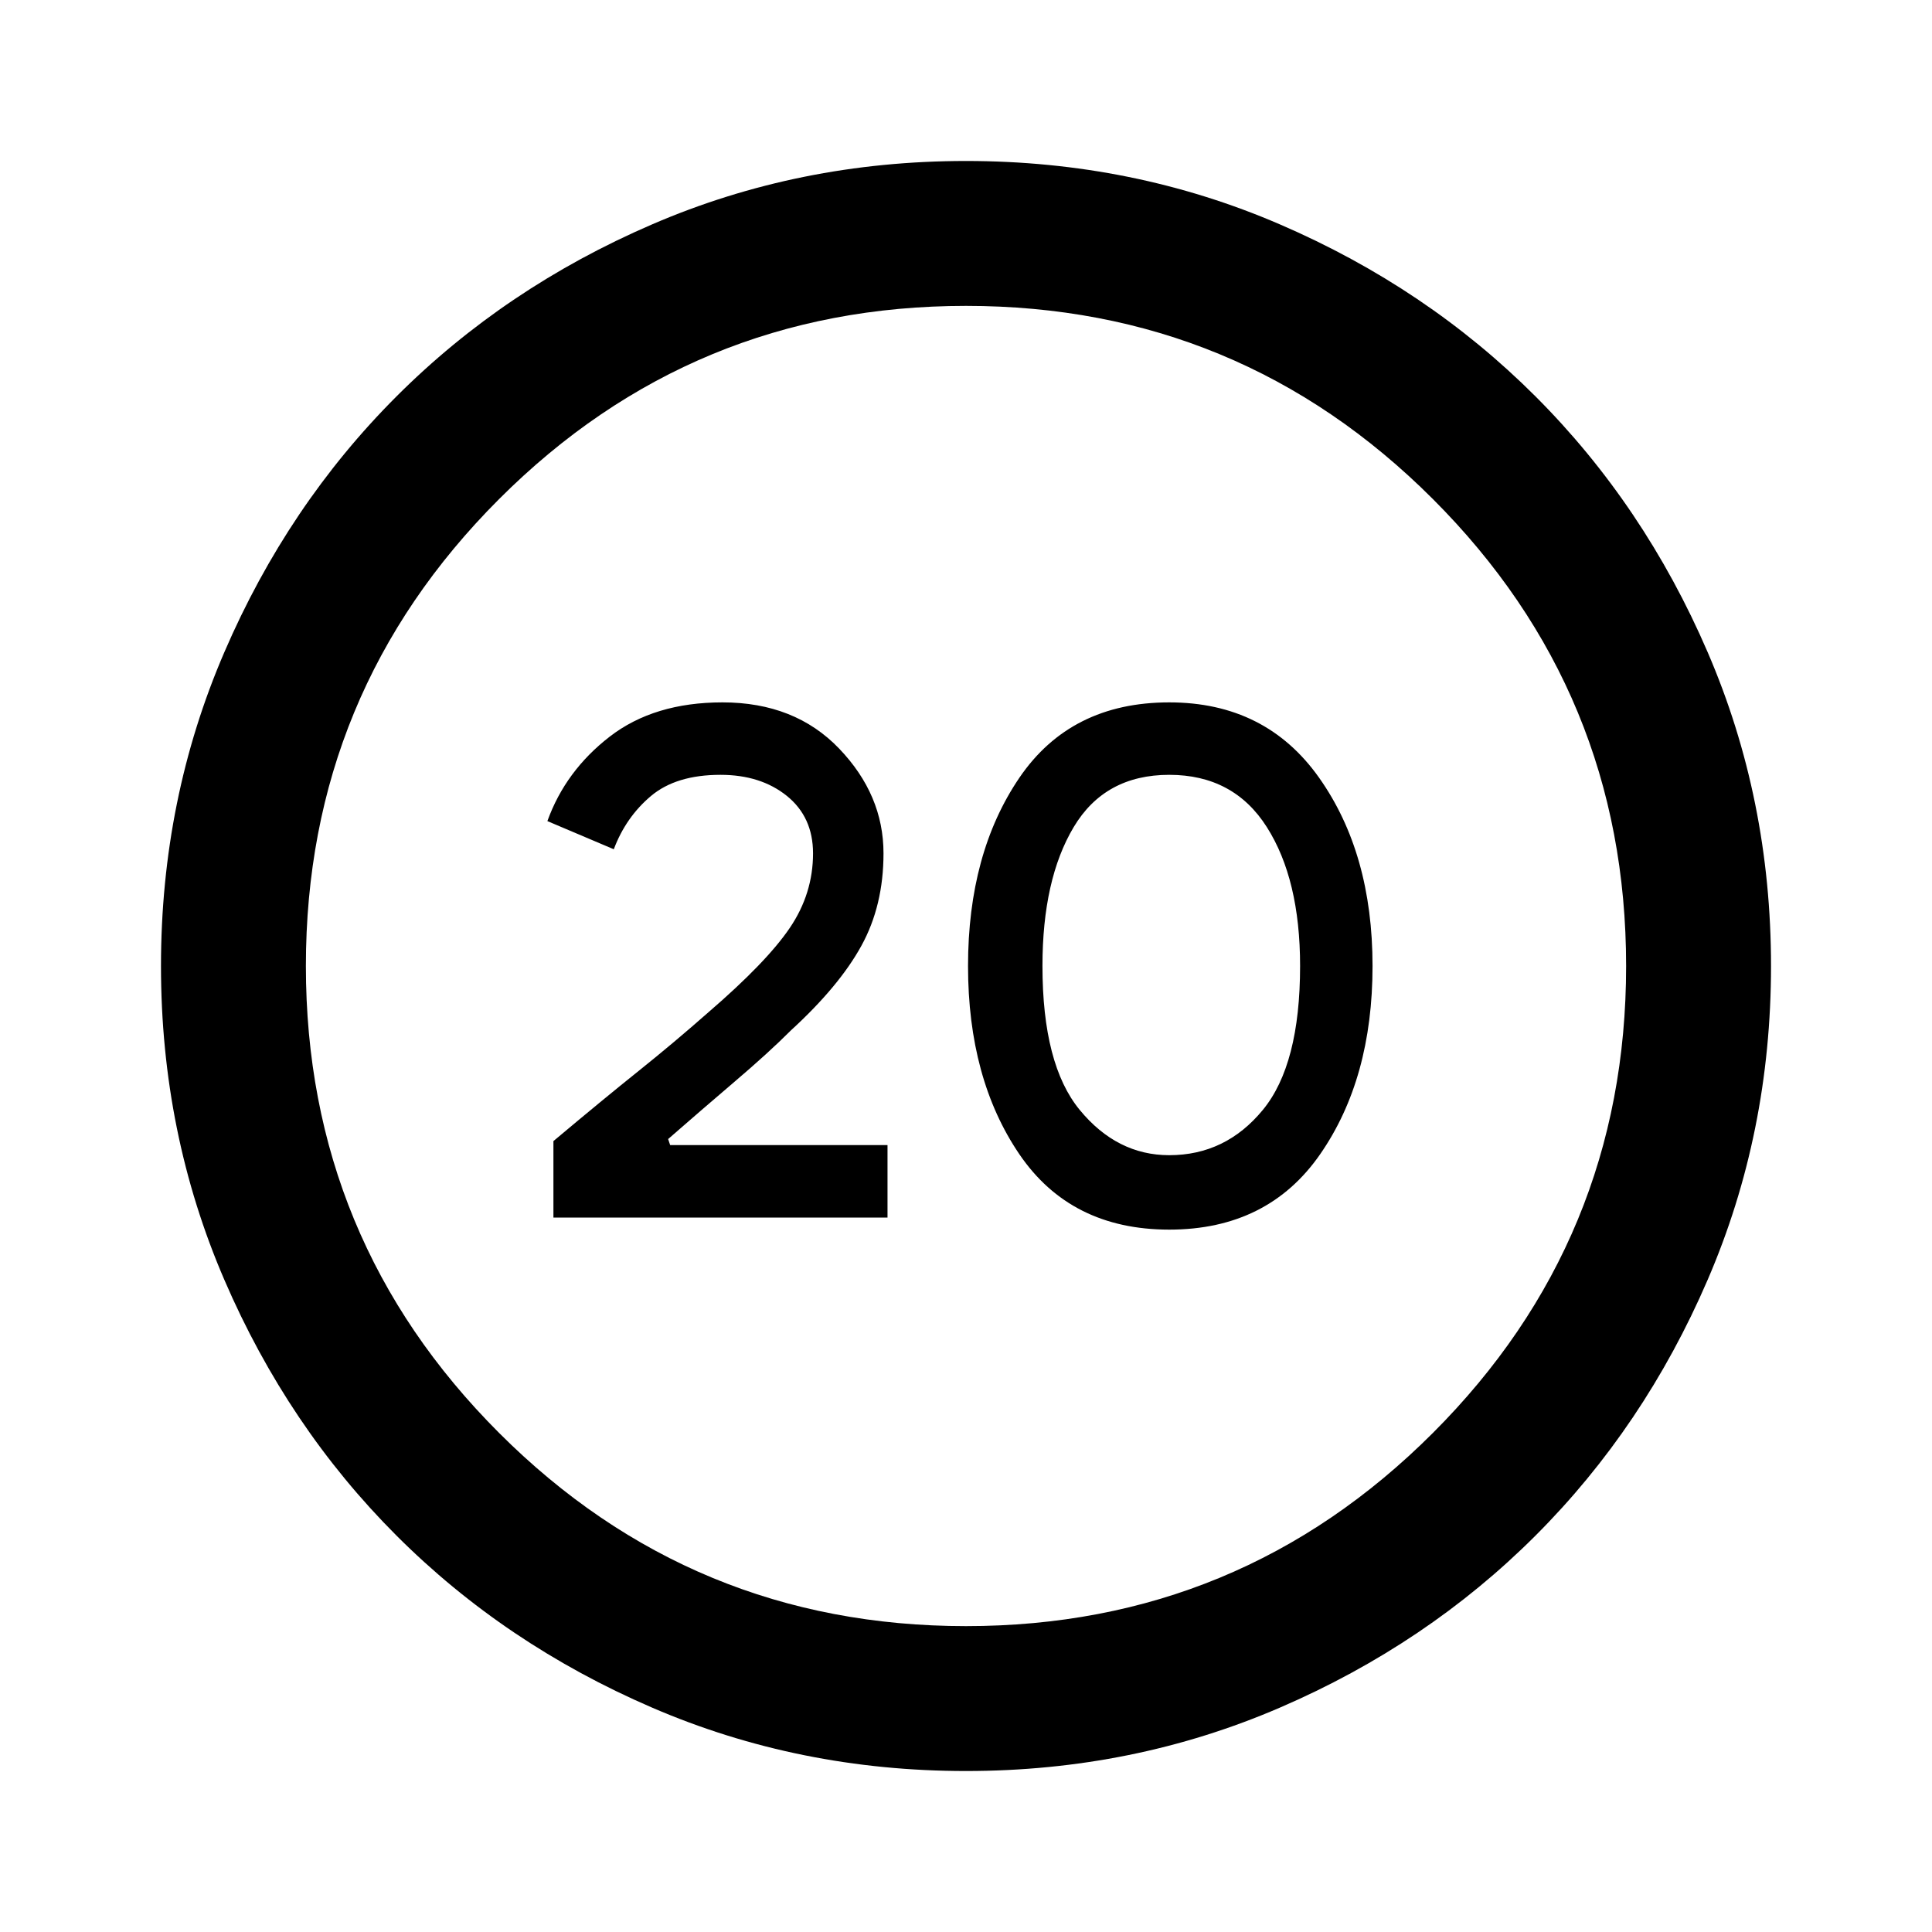 <svg xmlns="http://www.w3.org/2000/svg" height="40" width="40"><path d="M11.458 25.208v-1.583q1.042-.875 1.771-1.458.729-.584 1.438-1.209 1.208-1.041 1.687-1.75.479-.708.479-1.541 0-.75-.541-1.188-.542-.437-1.375-.437-.917 0-1.438.437-.521.438-.771 1.104L11.333 17q.375-1.042 1.292-1.75t2.333-.708q1.5 0 2.417.958.917.958.917 2.167 0 1.083-.459 1.916-.458.834-1.458 1.75-.458.459-1.167 1.063-.708.604-1.375 1.187l.042.125h4.5v1.5Zm12.75.25q-2.041 0-3.104-1.562-1.062-1.563-1.062-3.896t1.062-3.896q1.063-1.562 3.104-1.562 2 0 3.104 1.562 1.105 1.563 1.105 3.896t-1.084 3.896q-1.083 1.562-3.125 1.562Zm0-1.541q1.167 0 1.938-.938.771-.937.771-2.979 0-1.792-.688-2.875-.687-1.083-2.021-1.083-1.333 0-1.979 1.083-.646 1.083-.646 2.875 0 2.042.771 2.979.771.938 1.854.938ZM20 36.667q-3.458 0-6.5-1.313-3.042-1.312-5.292-3.562T4.646 26.5Q3.333 23.458 3.333 20t1.313-6.5q1.312-3.042 3.562-5.292T13.5 4.646q3.042-1.313 6.5-1.313t6.5 1.313q3.042 1.312 5.292 3.562t3.562 5.292q1.313 3.042 1.313 6.5t-1.313 6.5q-1.312 3.042-3.562 5.292T26.5 35.354q-3.042 1.313-6.5 1.313Zm0-3q5.667 0 9.667-4t4-9.667q0-5.667-4-9.667t-9.667-4q-5.667 0-9.667 4t-4 9.667q0 5.667 4 9.667t9.667 4Z"/></svg>